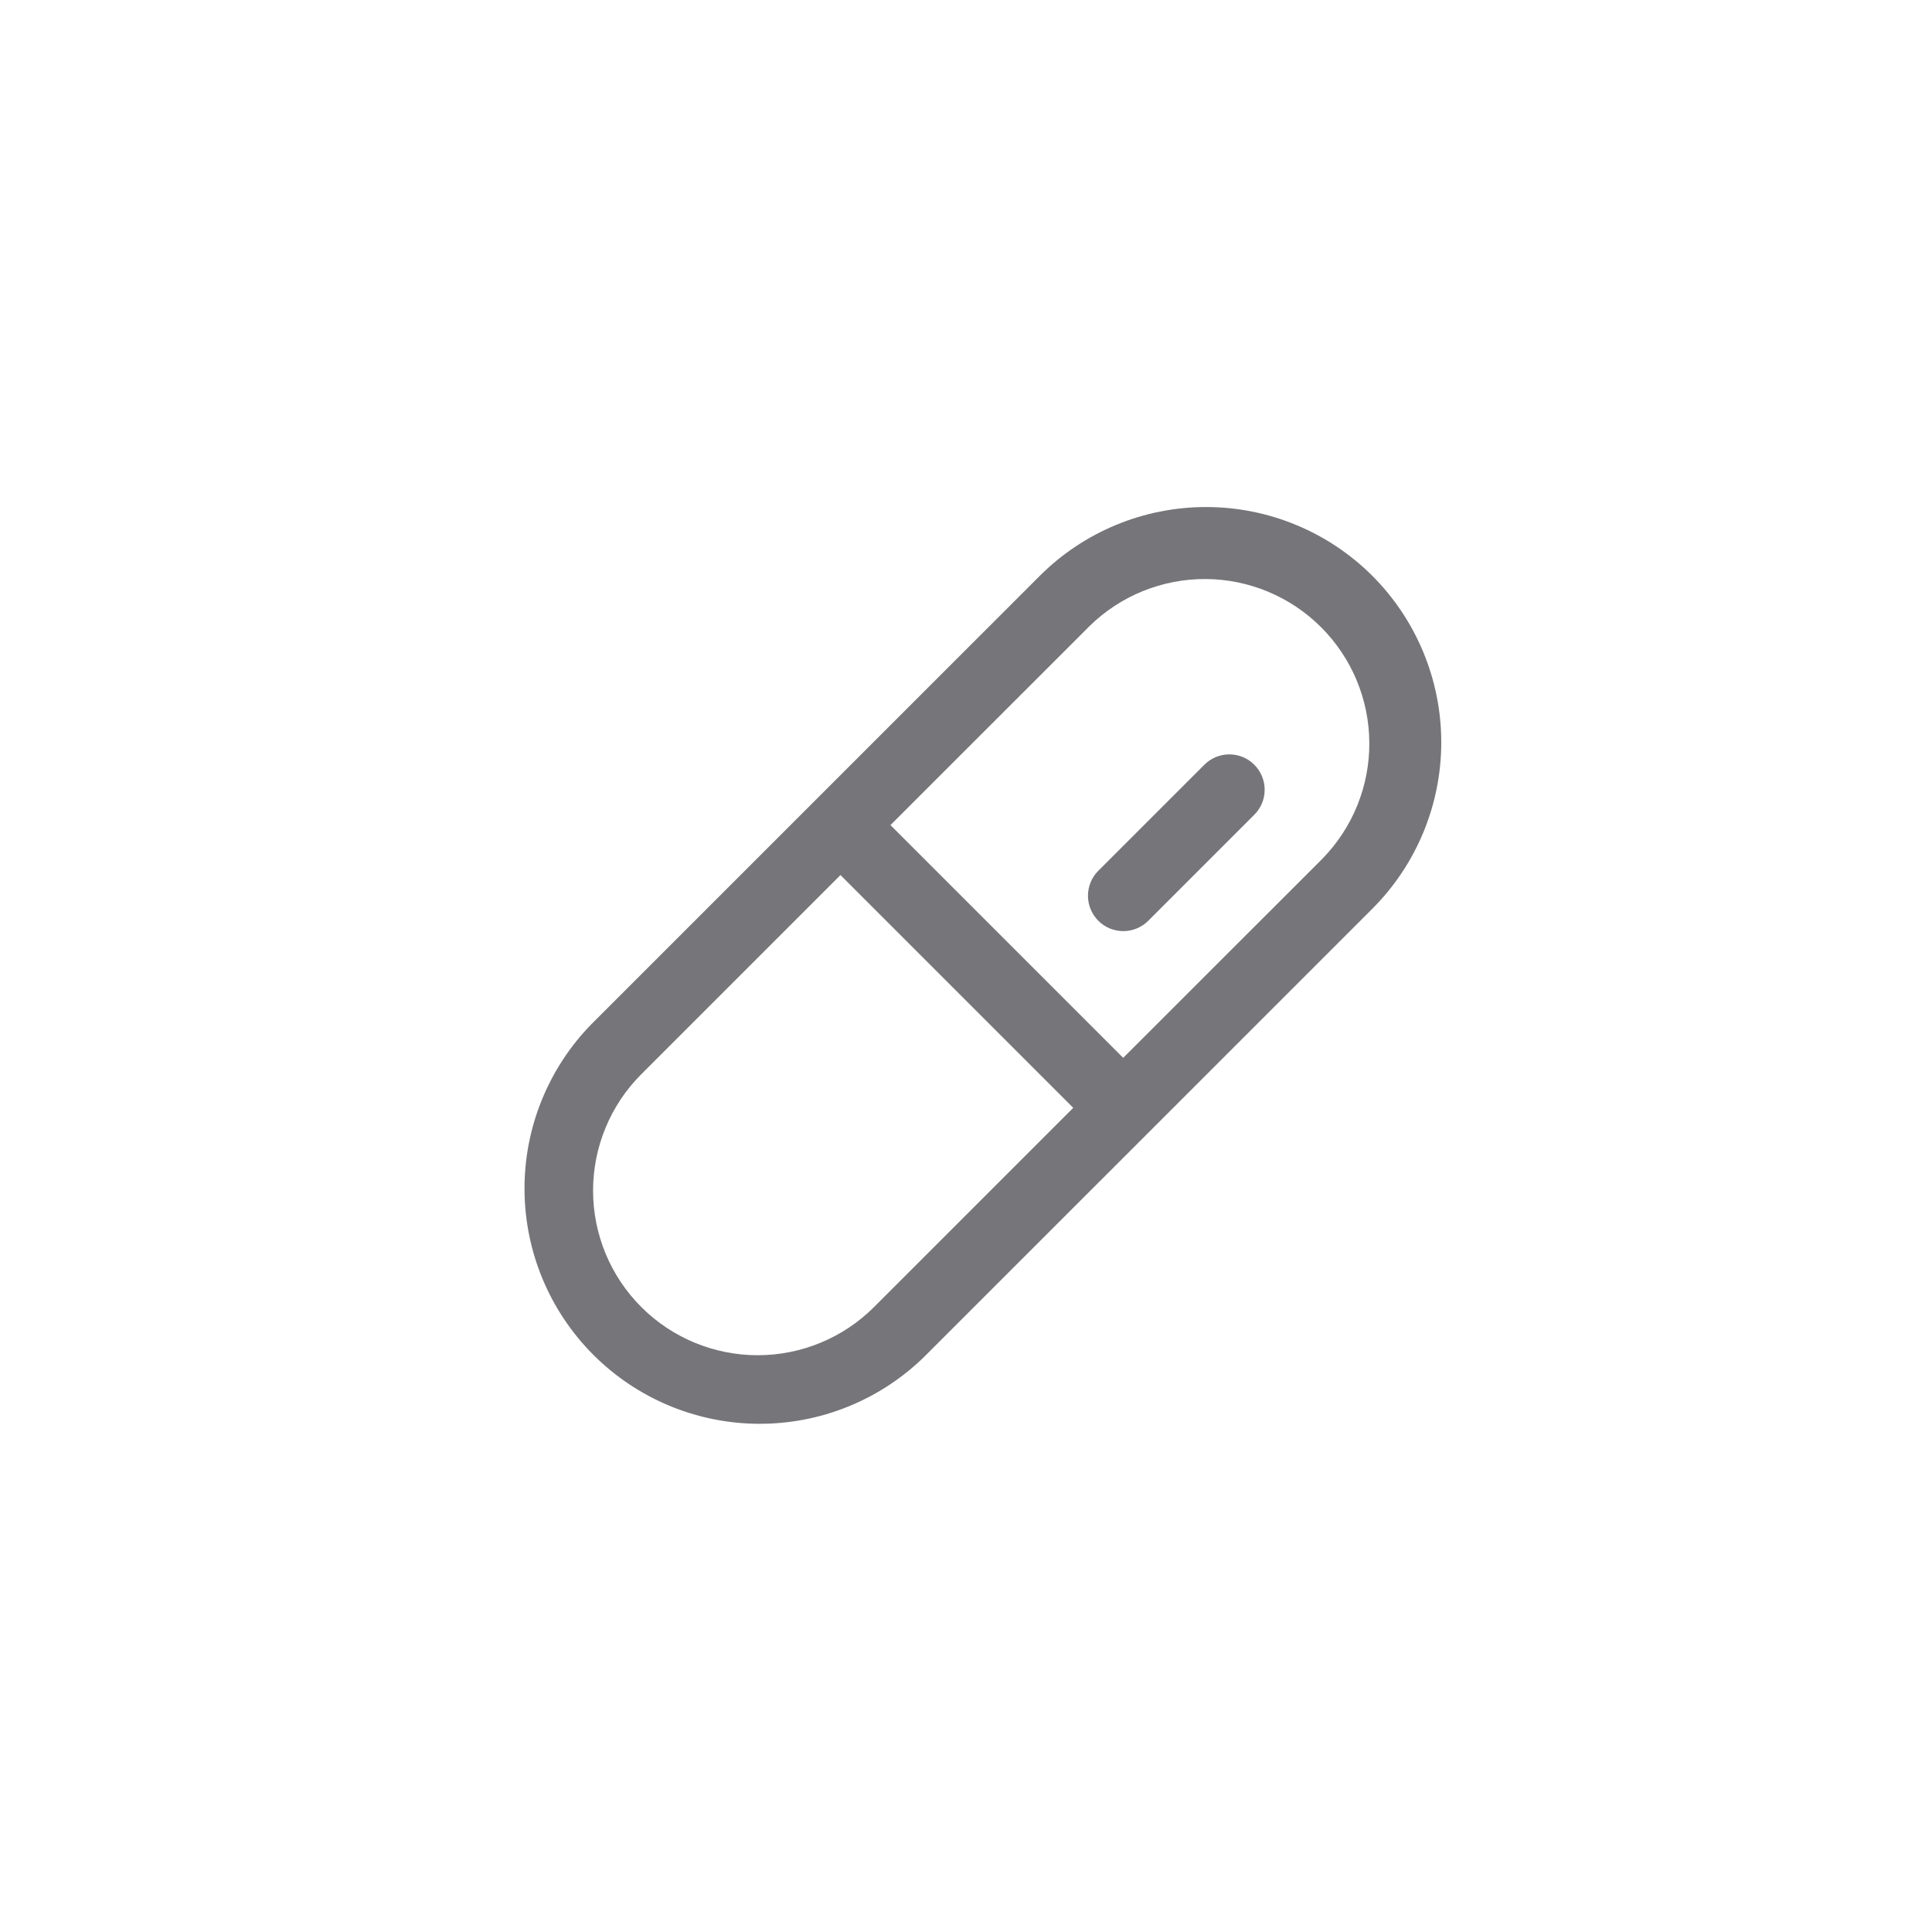 <svg width="41" height="41" viewBox="0 0 41 41" fill="none" xmlns="http://www.w3.org/2000/svg">
<path d="M29.125 12.222C28.189 11.286 26.919 10.76 25.595 10.76C24.27 10.76 23 11.286 22.064 12.222L12.548 21.737C11.632 22.677 11.122 23.941 11.131 25.254C11.139 26.568 11.665 27.825 12.593 28.753C13.522 29.682 14.779 30.207 16.092 30.215C17.406 30.224 18.669 29.714 19.61 28.797L29.126 19.282C30.061 18.345 30.586 17.076 30.586 15.752C30.585 14.428 30.06 13.159 29.125 12.222ZM18.549 27.737C17.894 28.392 17.006 28.76 16.079 28.76C15.153 28.76 14.264 28.392 13.609 27.737C12.954 27.082 12.586 26.194 12.586 25.267C12.586 24.341 12.954 23.452 13.609 22.797L17.836 18.57L22.776 23.51L18.549 27.737ZM28.065 18.222L23.836 22.449L18.897 17.51L23.125 13.283C23.783 12.64 24.667 12.283 25.587 12.288C26.506 12.293 27.386 12.661 28.036 13.311C28.686 13.961 29.054 14.841 29.059 15.761C29.065 16.68 28.707 17.564 28.065 18.222ZM26.618 16.229C26.688 16.299 26.743 16.381 26.781 16.473C26.819 16.564 26.838 16.661 26.838 16.76C26.838 16.858 26.819 16.956 26.781 17.047C26.743 17.138 26.688 17.221 26.618 17.29L24.368 19.54C24.299 19.61 24.216 19.665 24.125 19.703C24.034 19.74 23.936 19.76 23.838 19.76C23.739 19.76 23.642 19.74 23.551 19.703C23.46 19.665 23.377 19.61 23.308 19.54C23.238 19.47 23.183 19.387 23.145 19.296C23.108 19.205 23.088 19.108 23.088 19.009C23.088 18.911 23.108 18.813 23.145 18.722C23.183 18.631 23.238 18.549 23.308 18.479L25.558 16.229C25.699 16.088 25.889 16.009 26.088 16.009C26.287 16.009 26.478 16.088 26.618 16.229Z" fill="#767579"/>
</svg>
